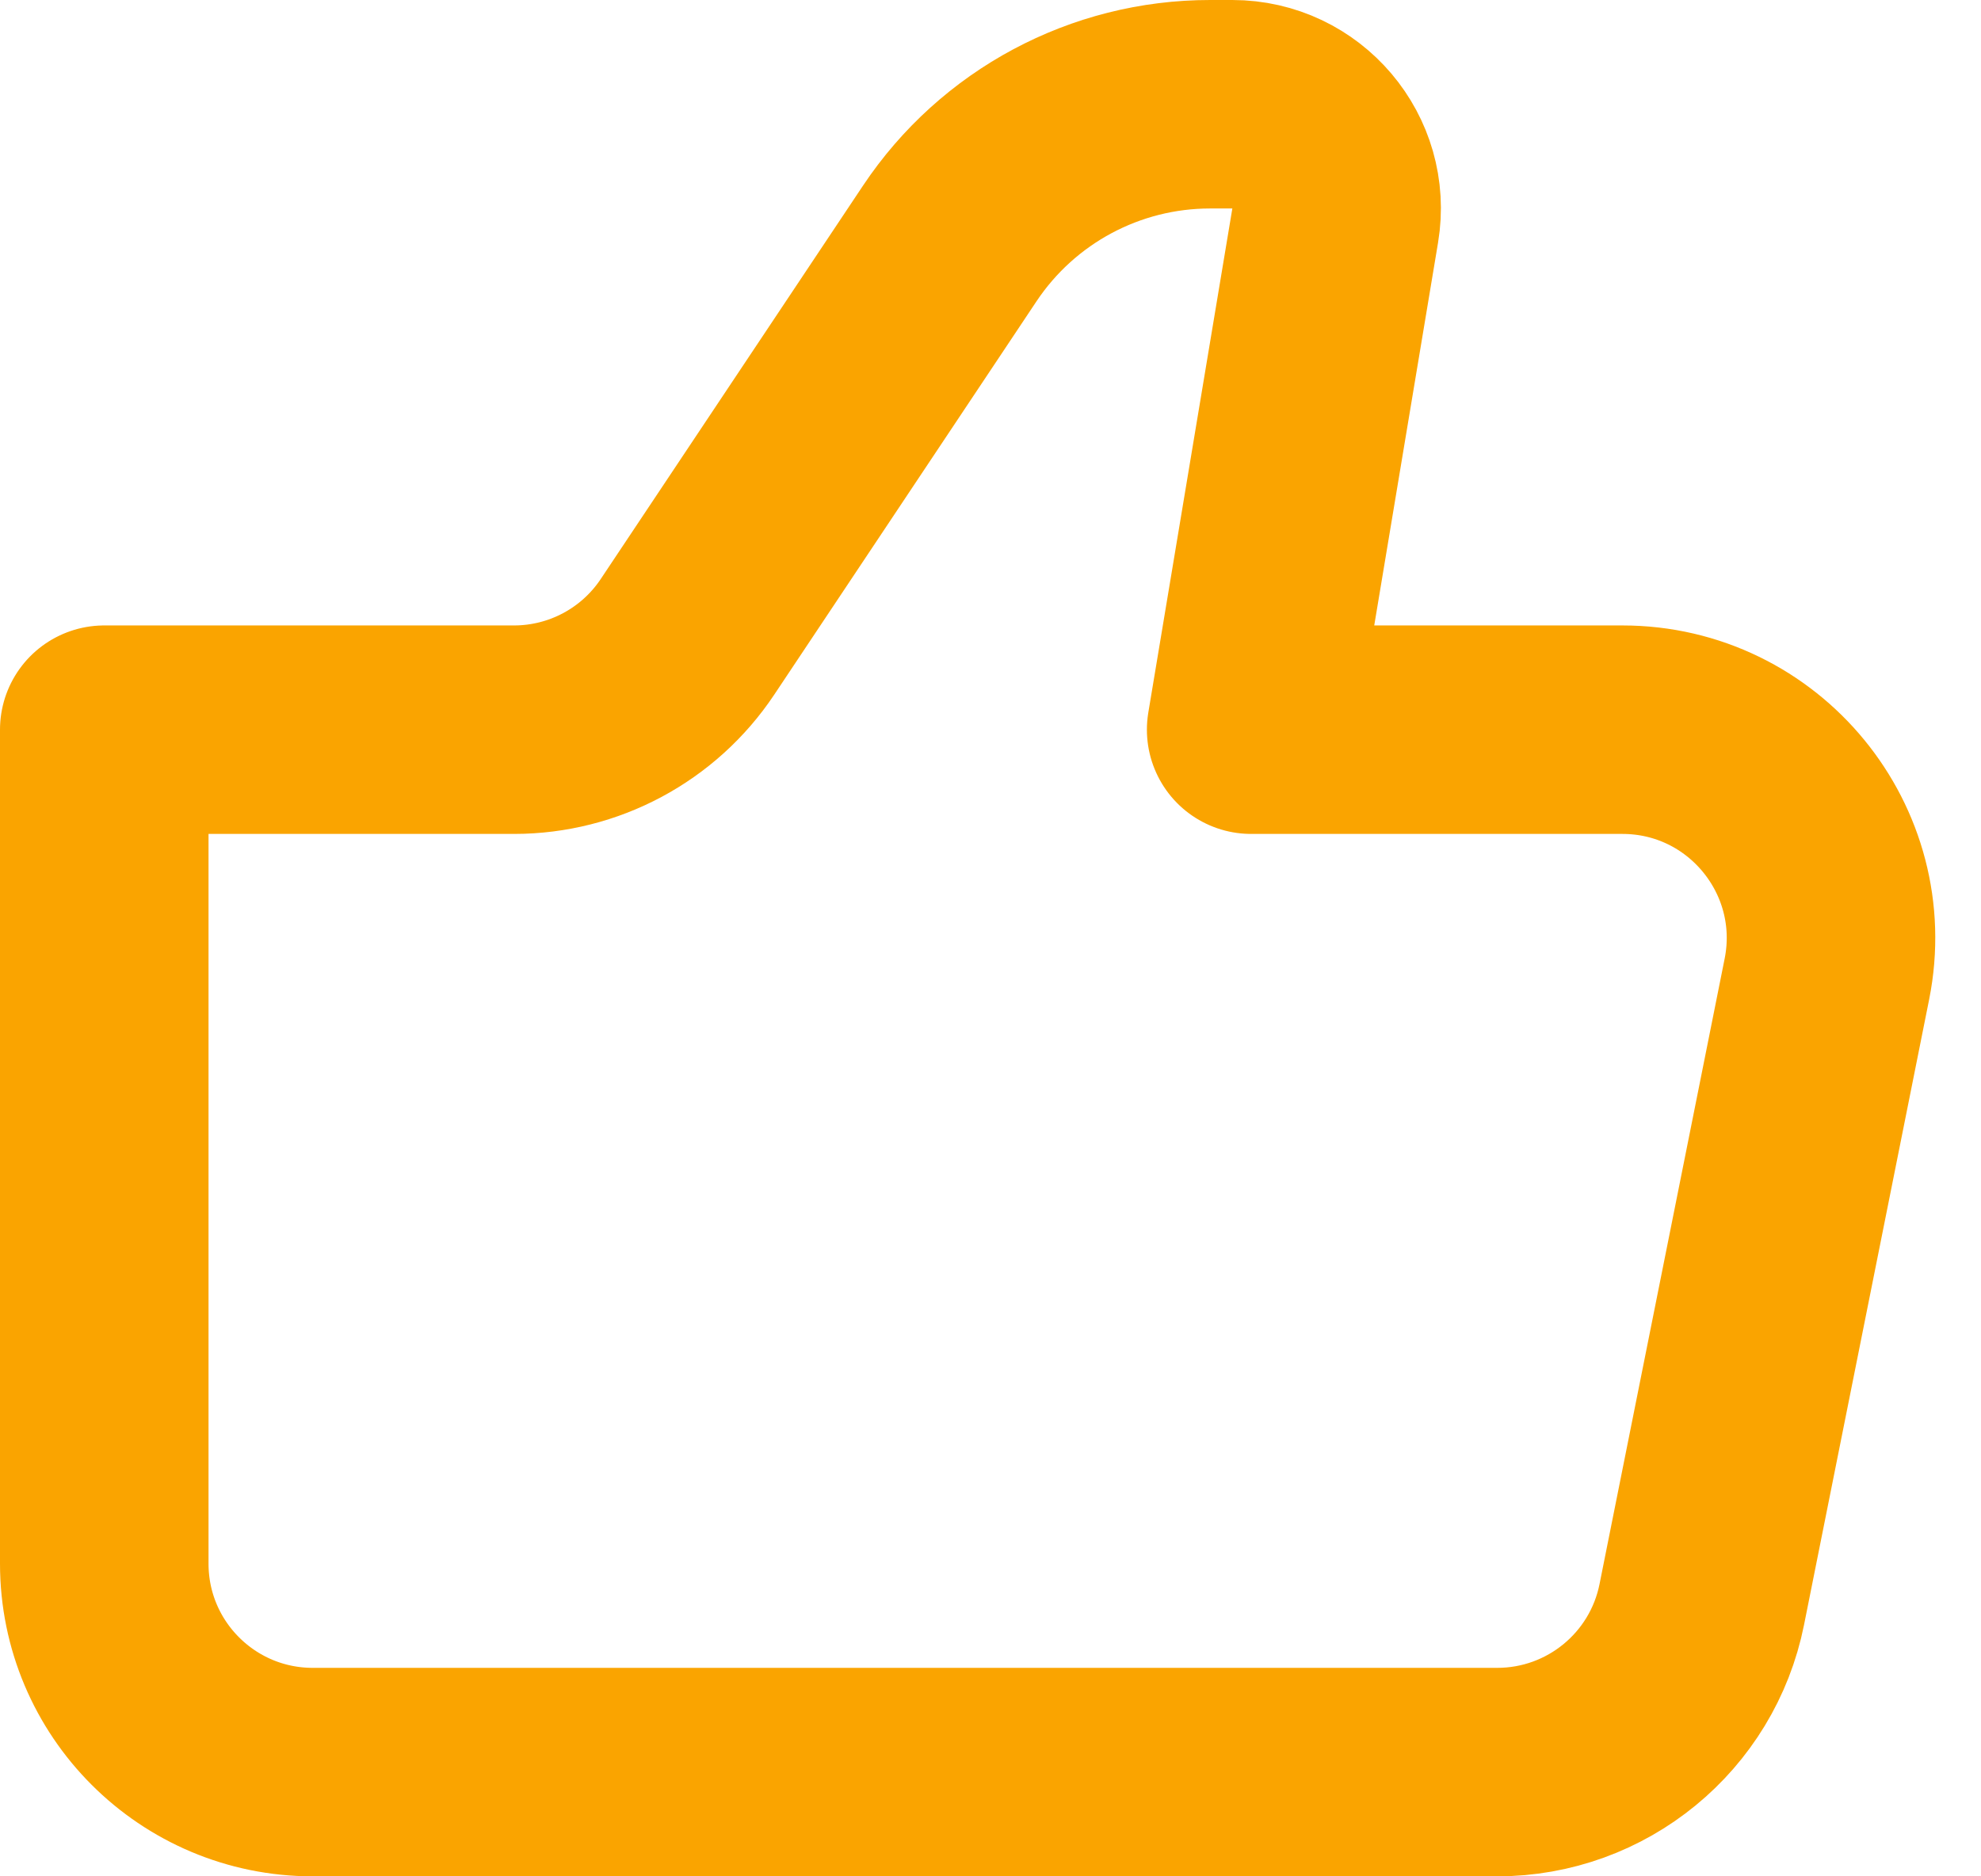 <svg width="19" height="18" viewBox="0 0 19 18" fill="none" xmlns="http://www.w3.org/2000/svg">
<path d="M14.36 17H3C1.895 17 1 16.105 1 15V7H4.93C5.598 7 6.223 6.666 6.594 6.109L9.109 2.336C9.666 1.501 10.602 1 11.606 1H11.819C12.438 1 12.908 1.555 12.806 2.164L12 7H15.56C16.823 7 17.769 8.155 17.522 9.392L16.322 15.392C16.135 16.327 15.314 17 14.36 17Z" stroke="#FAA400" stroke-width="2" stroke-linecap="round" stroke-linejoin="round"/>
</svg>
